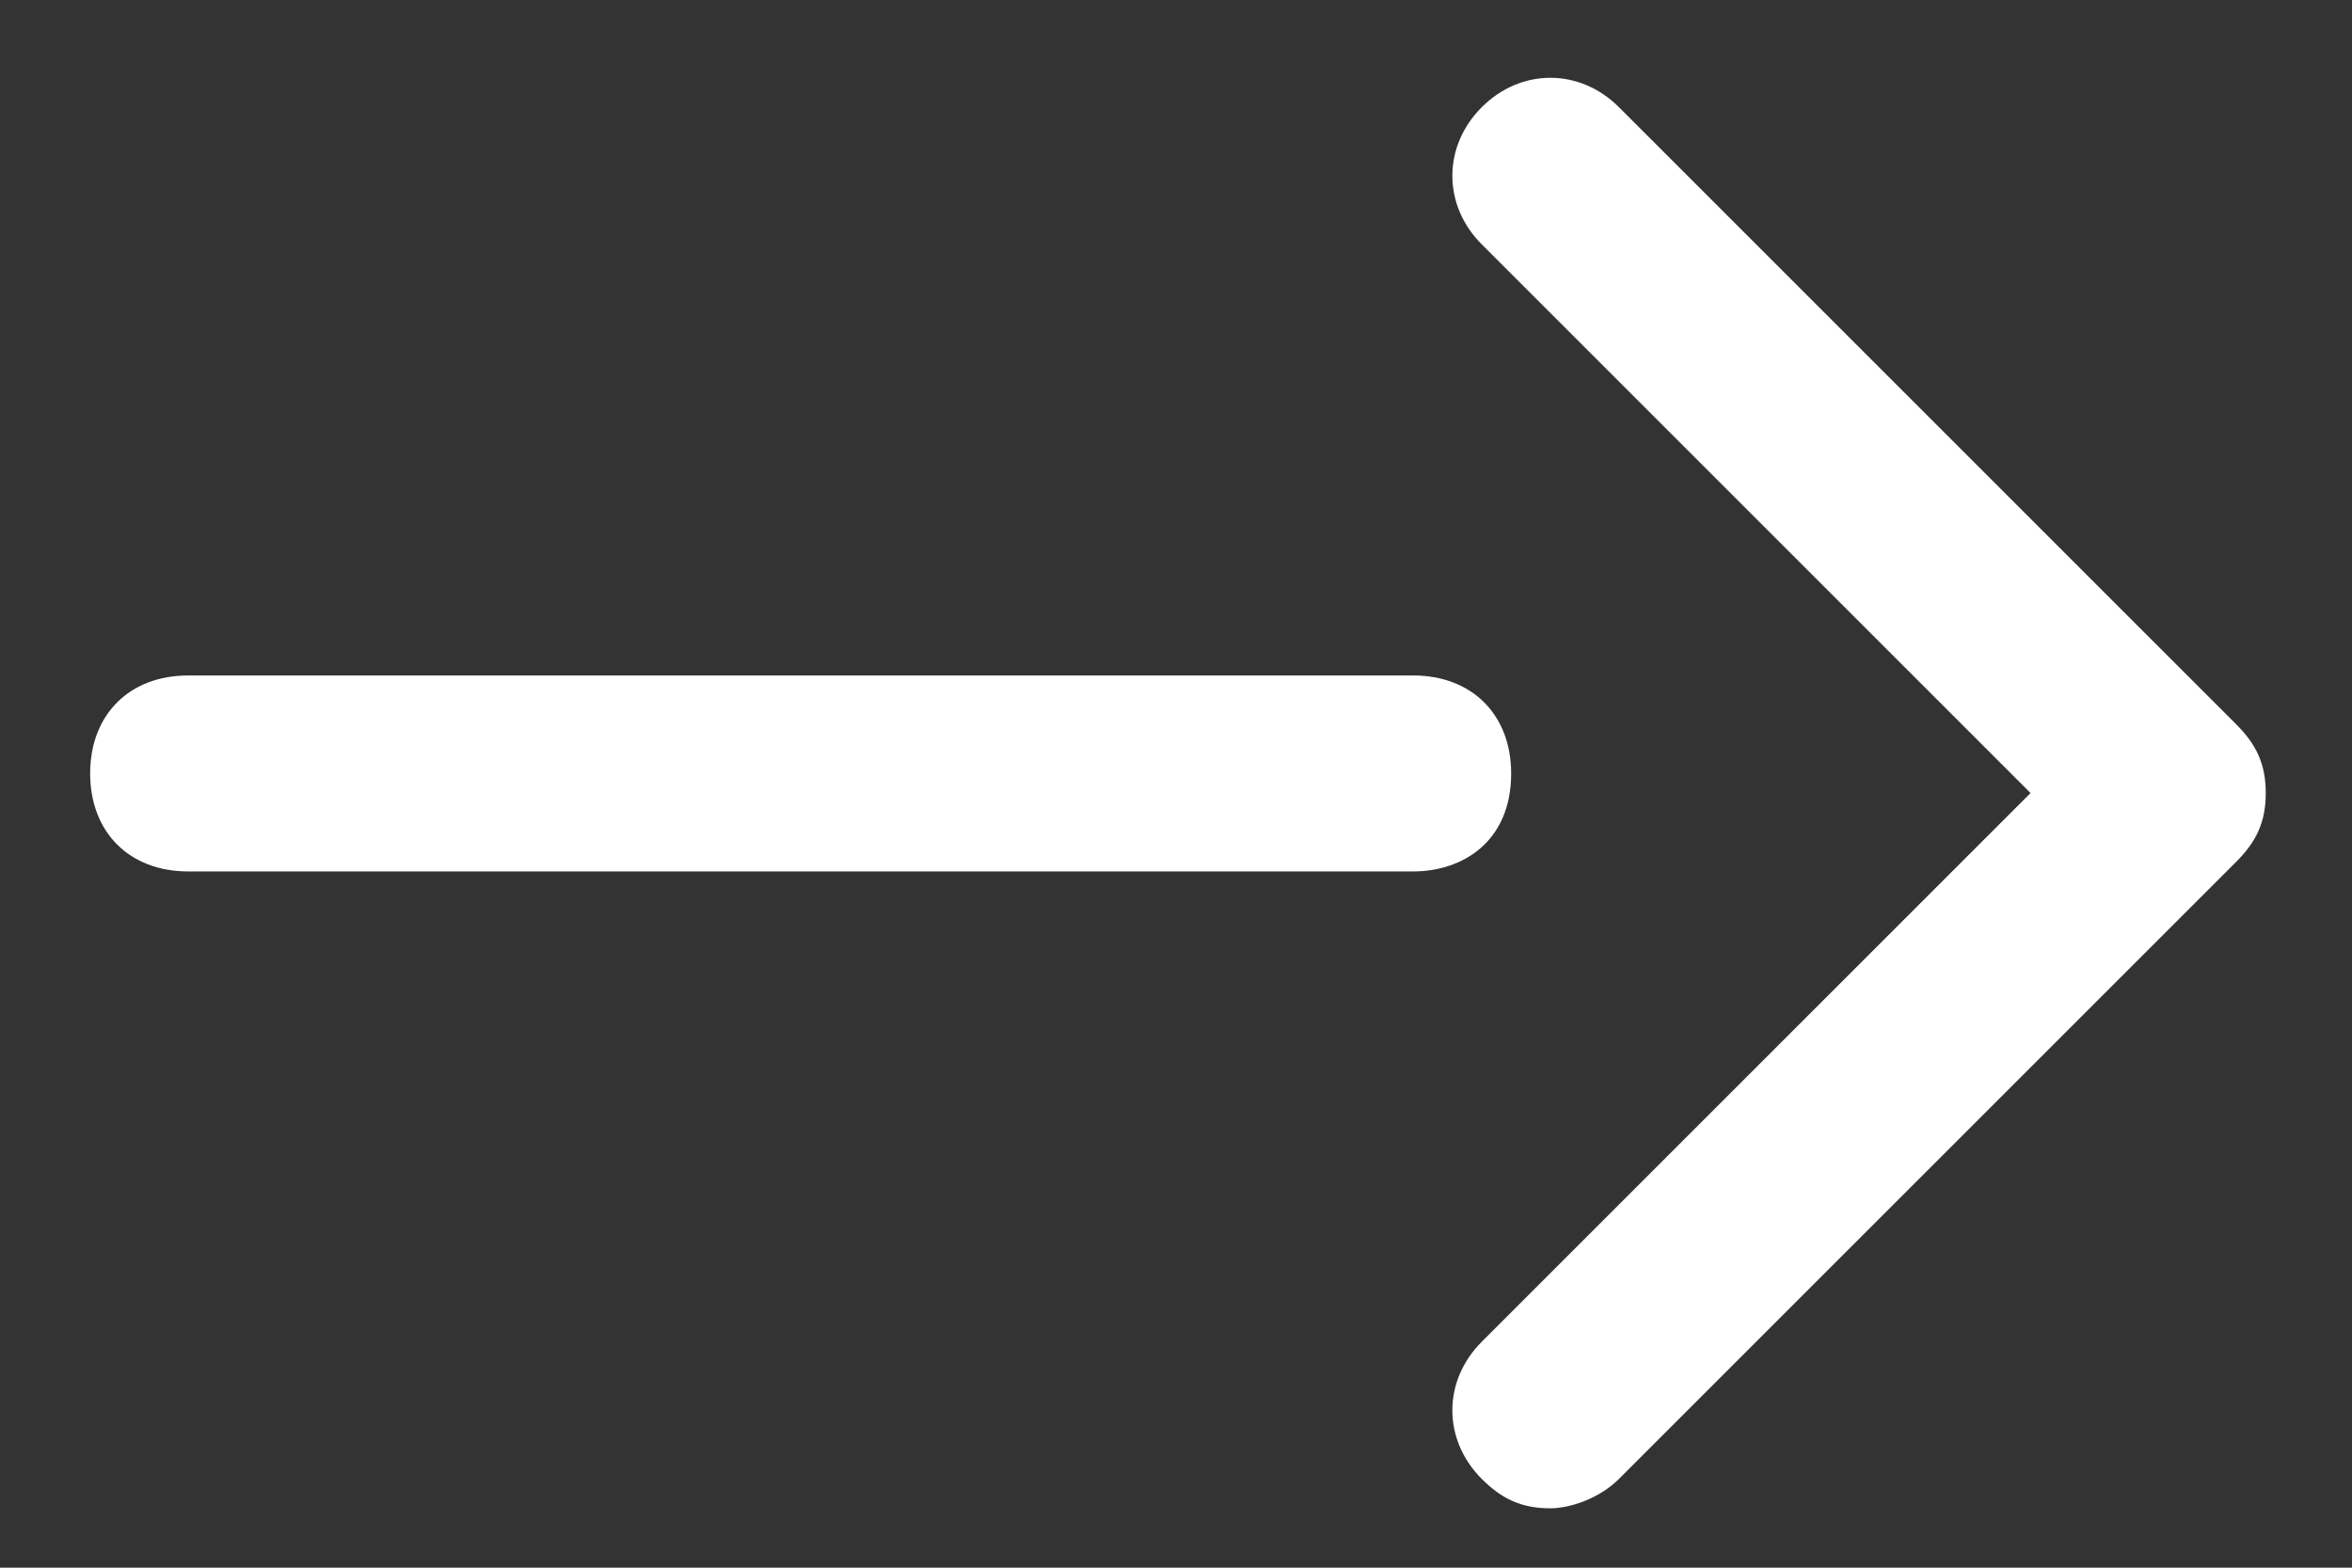 <?xml version="1.0" encoding="utf-8"?>
<!-- Generator: Adobe Illustrator 24.2.0, SVG Export Plug-In . SVG Version: 6.00 Build 0)  -->
<svg version="1.1" id="レイヤー_1" xmlns="http://www.w3.org/2000/svg" xmlns:xlink="http://www.w3.org/1999/xlink" x="0px"
	 y="0px" viewBox="0 0 24 16" style="enable-background:new 0 0 24 16;" xml:space="preserve">
<rect x="0" y="0" width="24" height="16" fill="#333333" stroke="none"/>
<style type="text/css">
	.st0{fill:#FFFFFF;}
</style>
<g id="グループ_751" transform="translate(-285.38 -41.906)">
	<g id="グループ_182" transform="translate(-529 -8431.5)">
		<path class="st0" d="M830.2,8488.8c-0.3,0-0.5-0.1-0.7-0.3c-0.4-0.4-0.4-1,0-1.4l5.6-5.6l-5.6-5.6c-0.4-0.4-0.4-1,0-1.4
			s1-0.4,1.4,0l6.3,6.3c0.2,0.2,0.3,0.4,0.3,0.7s-0.1,0.5-0.3,0.7l-6.3,6.3C830.7,8488.7,830.4,8488.8,830.2,8488.8z"/>
		<path class="st0" d="M828.8,8482.3h-12.5c-0.6,0-1-0.4-1-1s0.4-1,1-1h12.5c0.6,0,1,0.4,1,1C829.8,8482,829.3,8482.3,828.8,8482.3z
			"/>
	</g>
</g>
</svg>
